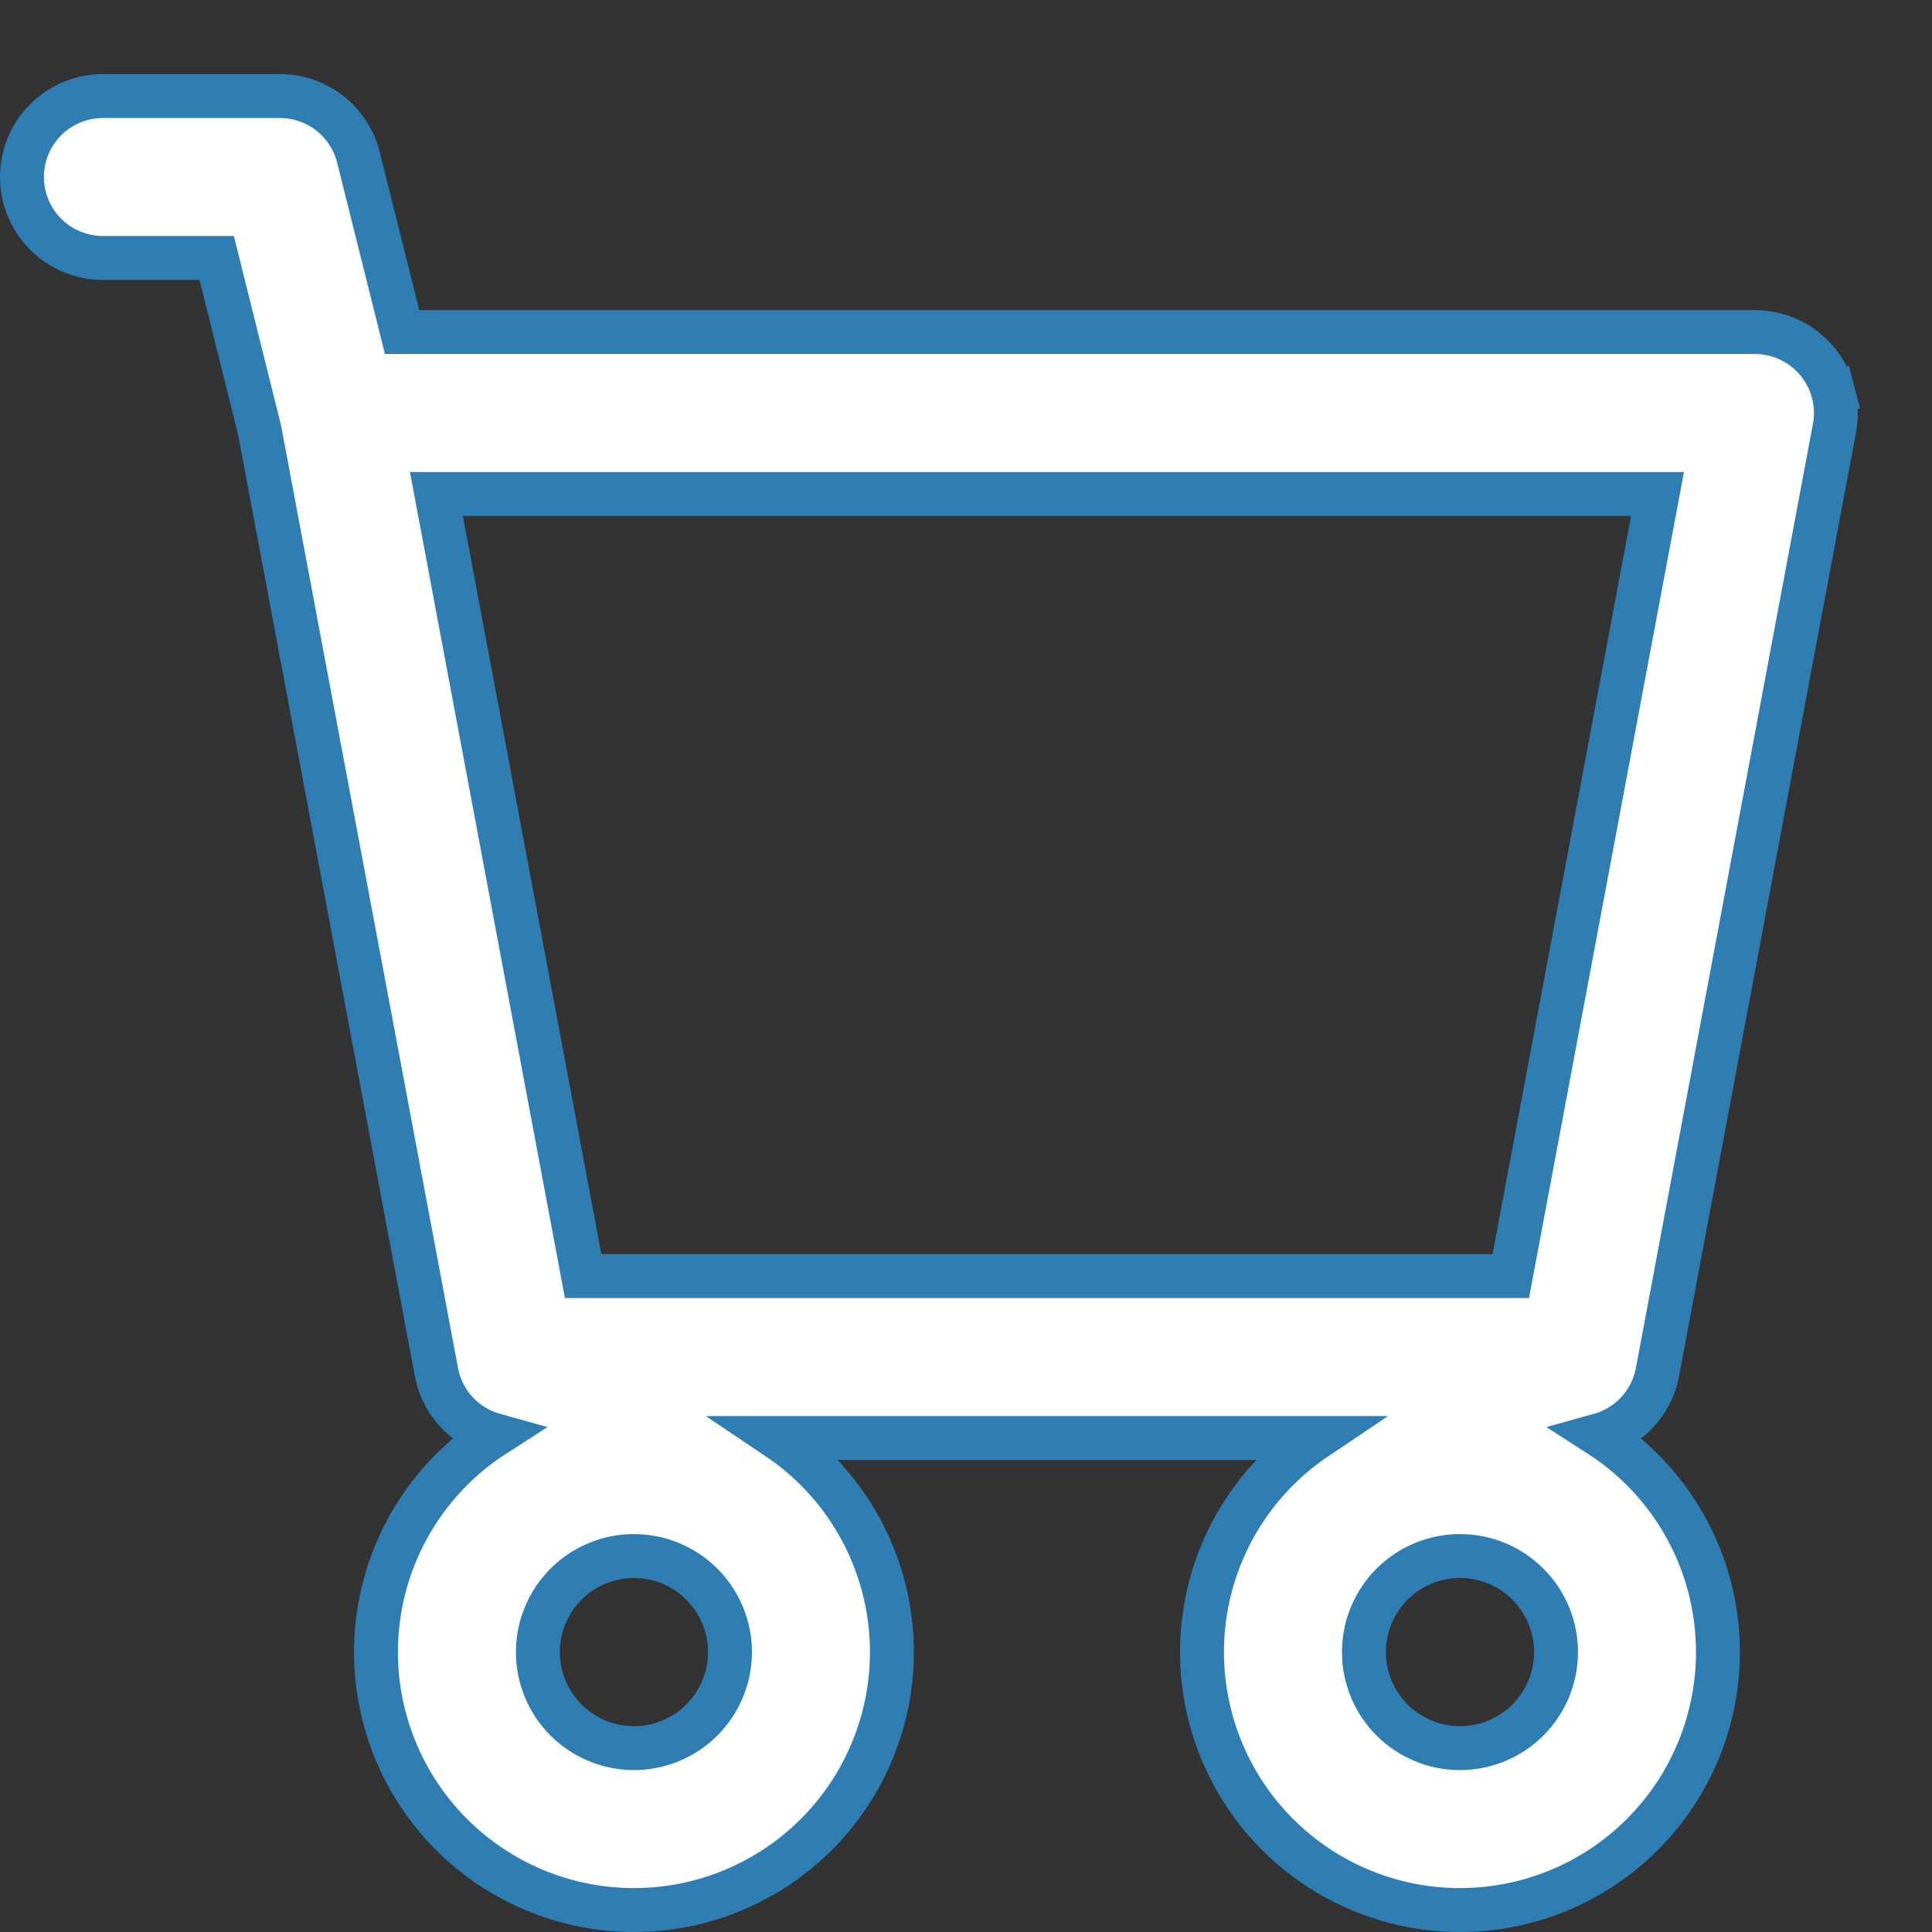 <svg width="88" height="88" viewBox="0 0 88 88" fill="none" xmlns="http://www.w3.org/2000/svg">
<rect x="0" y="0" width="88" height="88" fill="#333333" stroke="none"/>
<path d="M12.75 4.375H12.75H4.688C3.71 4.375 2.772 4.763 2.08 5.455C1.389 6.147 1 7.085 1 8.062C1 9.04 1.389 9.978 2.08 10.67C2.772 11.361 3.71 11.75 4.688 11.75H9.872L11.826 19.601L19.878 62.491C19.878 62.491 19.878 62.491 19.878 62.492C20.036 63.336 20.485 64.099 21.146 64.649C21.551 64.985 22.02 65.228 22.52 65.367C21.82 65.817 21.164 66.344 20.567 66.942C18.363 69.145 17.125 72.134 17.125 75.25C17.125 78.366 18.363 81.355 20.567 83.558C22.77 85.762 25.759 87 28.875 87C31.991 87 34.98 85.762 37.184 83.558C39.387 81.355 40.625 78.366 40.625 75.25C40.625 72.134 39.387 69.145 37.184 66.942C36.644 66.402 36.057 65.92 35.432 65.5H59.943C59.318 65.92 58.731 66.402 58.191 66.942C55.988 69.145 54.75 72.134 54.75 75.25C54.75 78.366 55.988 81.355 58.191 83.558C60.395 85.762 63.384 87 66.5 87C69.616 87 72.605 85.762 74.808 83.558C77.012 81.355 78.25 78.366 78.25 75.25C78.25 72.134 77.012 69.145 74.808 66.942C74.211 66.344 73.555 65.817 72.855 65.367C73.355 65.228 73.824 64.985 74.229 64.649C74.89 64.099 75.339 63.336 75.497 62.491C75.497 62.491 75.497 62.491 75.497 62.491L83.559 19.491L83.559 19.491C83.659 18.959 83.64 18.411 83.504 17.887L82.537 18.138L83.504 17.887C83.369 17.363 83.119 16.875 82.773 16.458C82.428 16.042 81.995 15.706 81.504 15.476C81.015 15.245 80.48 15.126 79.938 15.125H79.938H18.315L16.327 7.17C16.128 6.372 15.668 5.663 15.02 5.157C14.372 4.65 13.573 4.375 12.75 4.375ZM26.561 58.125L19.878 22.5H75.497L68.814 58.125H26.561ZM28.875 70.875C30.035 70.875 31.148 71.336 31.969 72.156C32.789 72.977 33.25 74.09 33.25 75.25C33.25 76.41 32.789 77.523 31.969 78.344C31.148 79.164 30.035 79.625 28.875 79.625C27.715 79.625 26.602 79.164 25.781 78.344C24.961 77.523 24.5 76.41 24.5 75.25C24.5 74.09 24.961 72.977 25.781 72.156C26.602 71.336 27.715 70.875 28.875 70.875ZM66.5 70.875C67.66 70.875 68.773 71.336 69.594 72.156C70.414 72.977 70.875 74.09 70.875 75.25C70.875 76.41 70.414 77.523 69.594 78.344C68.773 79.164 67.66 79.625 66.5 79.625C65.34 79.625 64.227 79.164 63.406 78.344C62.586 77.523 62.125 76.41 62.125 75.25C62.125 74.09 62.586 72.977 63.406 72.156C64.227 71.336 65.34 70.875 66.5 70.875Z" fill="white" stroke="#2E7EB3" stroke-width="2"/>
</svg>
